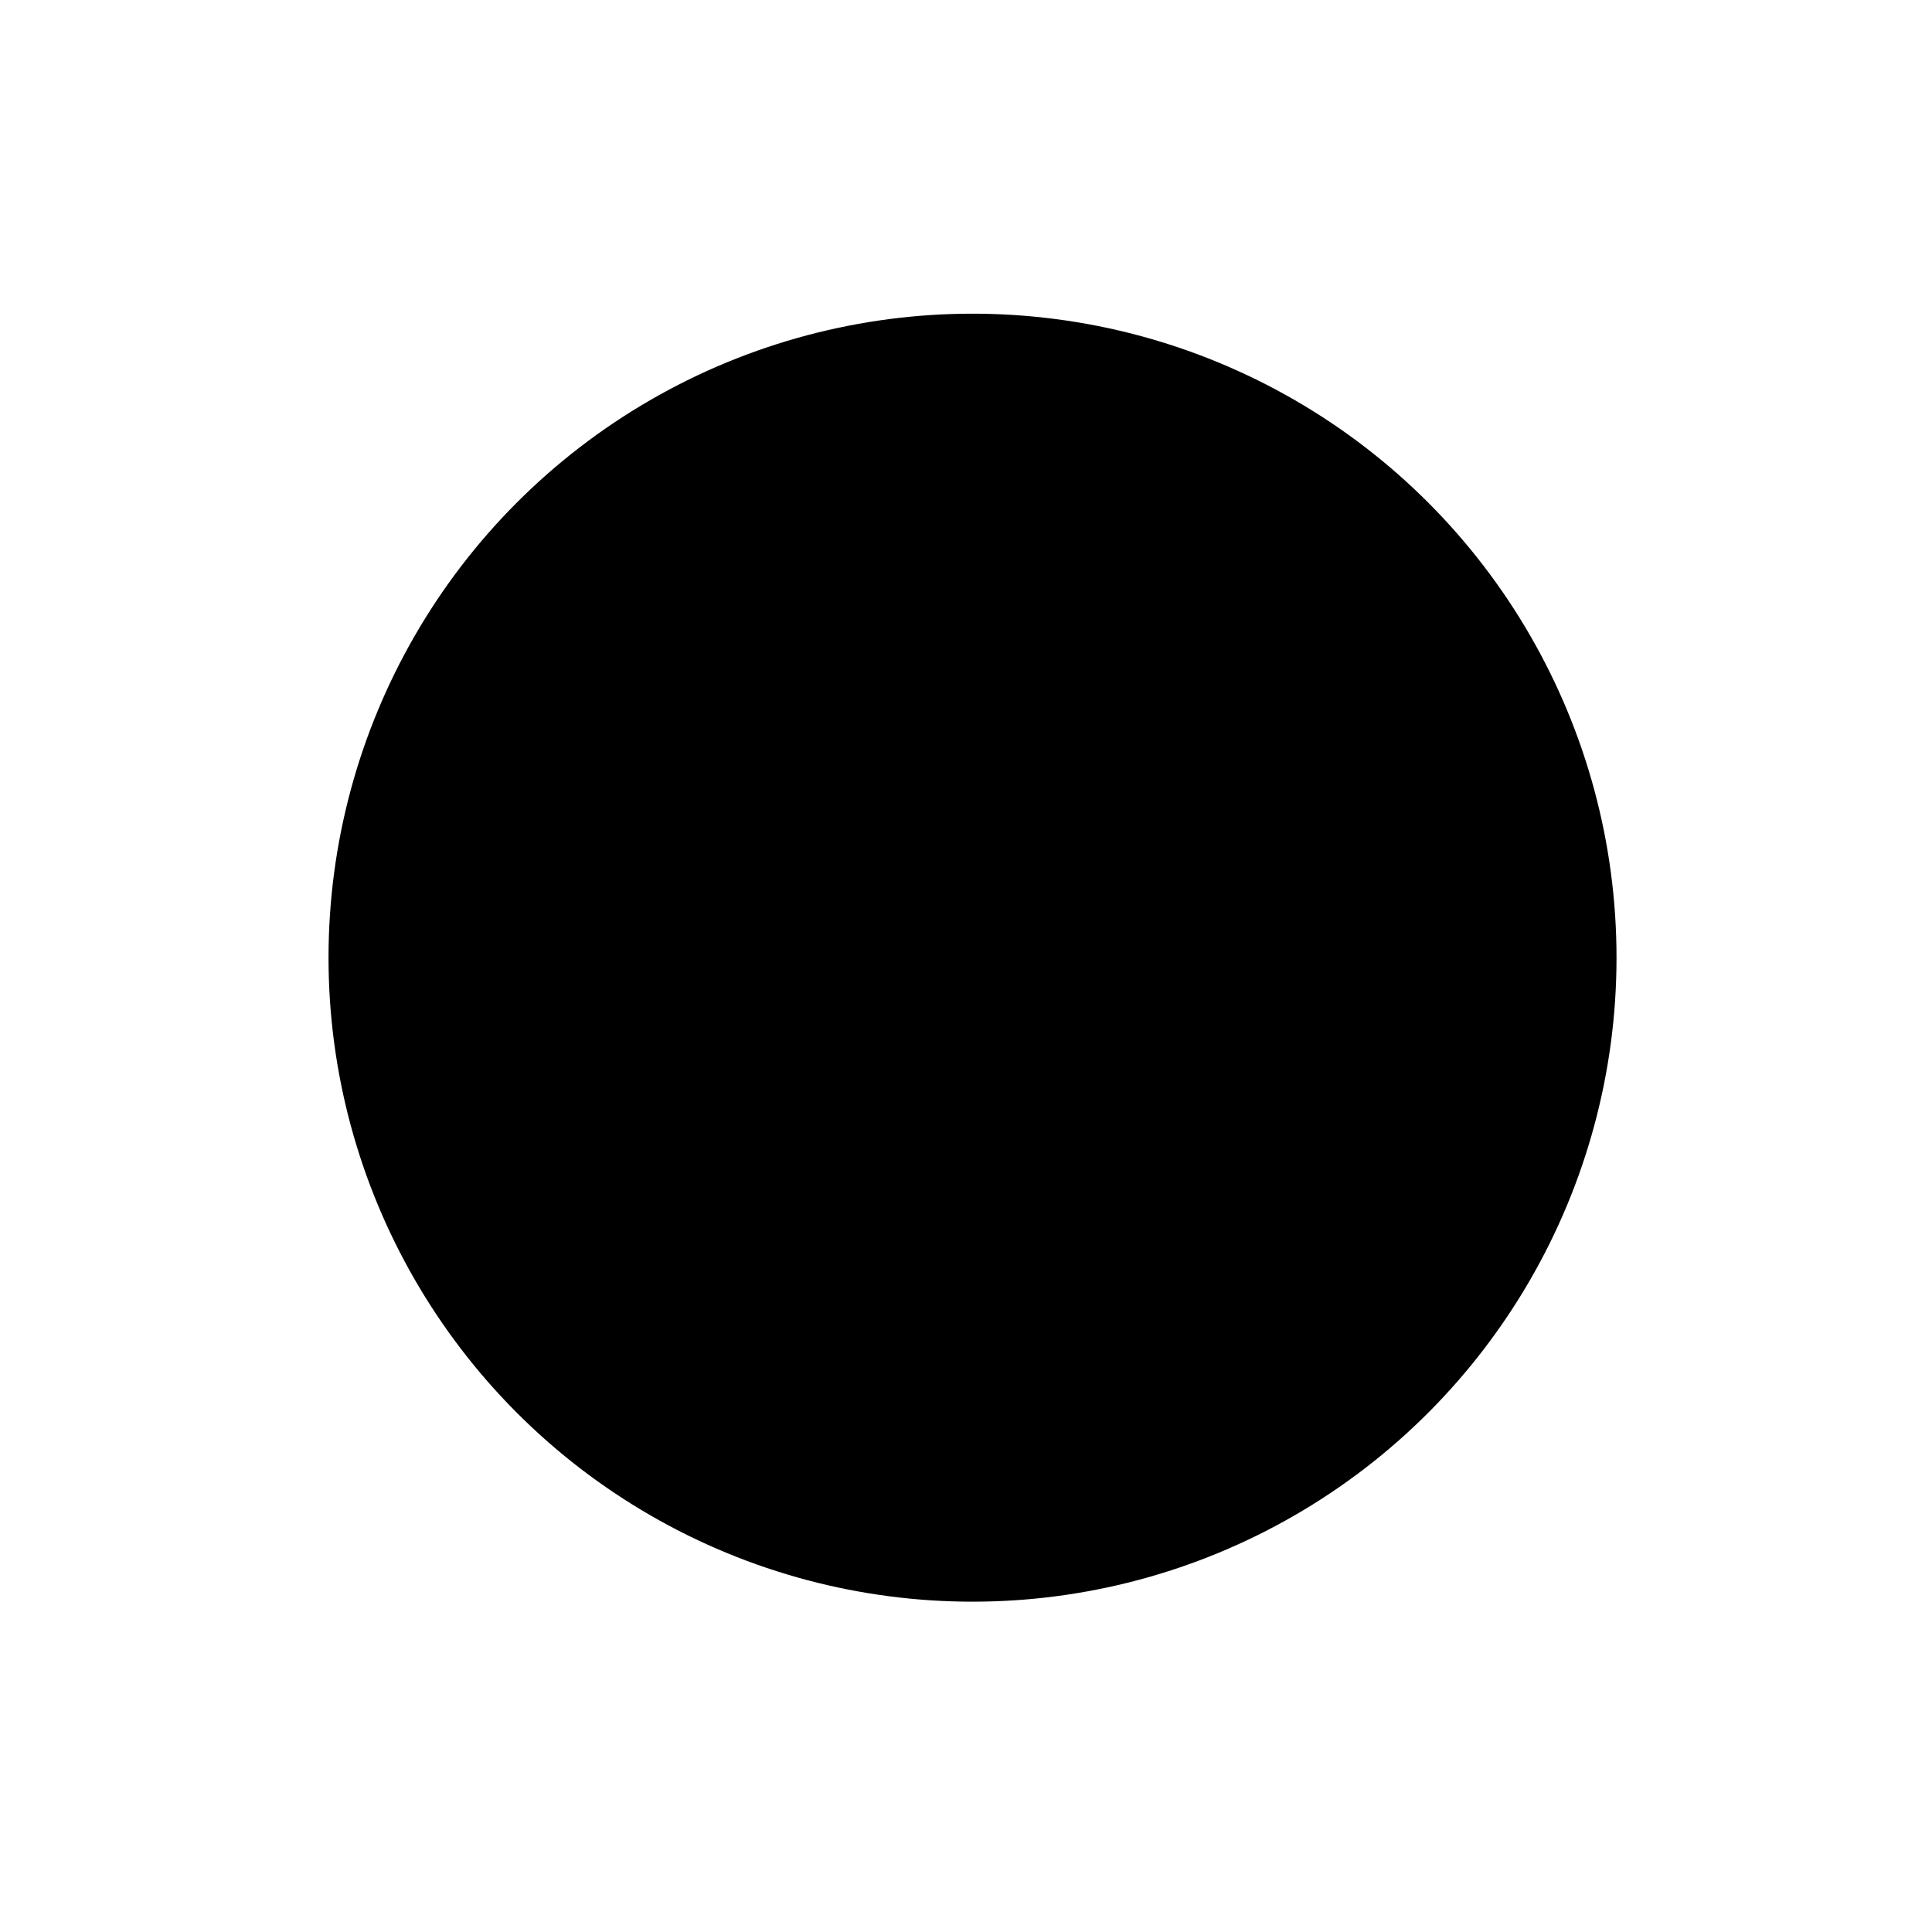 <svg id="emoji" xmlns="http://www.w3.org/2000/svg" viewBox="0 0 72 72">
  
  
  
  
  
  <g id="line">
    <path fill="none" stroke="#000000" stroke-width="2" stroke-linecap="round" stroke-linejoin="round" stroke-miterlimit="10" d="
		M13.238,32.878"></path>
    <polygon id="SVGID_1_" points="36.243,12.69 27.614,14.37 22.314,17.39 17.423,22.47 13.993,29.82 
				13.993,42.16 19.593,51.56 27.614,57.011 36.243,58.69 43.423,57.54 51.133,53.21 56.243,47.051 
				59.243,37.841 58.493,29.86 54.684,21.95 50.474,17.63 43.224,13.77 			" fill="#000000" stroke="none"></polygon>
    <path fill="none" stroke="#000000" stroke-width="2" stroke-linecap="round" stroke-linejoin="round" stroke-miterlimit="10" d="
		M27.648,22.057c-0.238,1.544-1.039,2.943-2.25,3.929c-1.107,1.114-2.589,1.772-4.156,1.851"></path>
    <path fill="none" stroke="#000000" stroke-width="2" stroke-linecap="round" stroke-linejoin="round" stroke-miterlimit="10" d="
		M45.114,22.057c0.238,1.544,1.039,2.943,2.25,3.929c1.107,1.114,2.589,1.772,4.156,1.851"></path>
    <circle fill="none" stroke="#000000" stroke-width="2" stroke-linecap="round" stroke-linejoin="round" stroke-miterlimit="10" cx="36.243" cy="35.69" r="23"></circle>
    <circle cx="27.218" cy="33.671" r="2.604" fill="#000000" stroke="none"></circle>
    <circle cx="44.468" cy="33.671" r="2.604" fill="#000000" stroke="none"></circle>
    <path id="SVGID_3_" d="M41.179,46.372c-0.105-0.002-0.208-0.029-0.301-0.08c-1.399-0.73-8.27-0.73-9.67,0
				c-0.203,0.078-0.432,0.064-0.623-0.041c-0.192-0.103-0.33-0.286-0.377-0.499c-0.178-0.483,0-1.026,0.431-1.31
				c1.78-0.931,9.11-0.931,10.89,0c0.43,0.283,0.608,0.826,0.43,1.31
				C41.868,46.111,41.549,46.365,41.179,46.372z" fill="#000000" stroke="none"></path>
    <rect x="25.14" y="38.744" clip-path="url(#SVGID_4_)" width="21.888" height="12.628" fill="#000000" stroke="none"></rect>
    <path id="SVGID_5_" d="M31.399,45.612c-0.065,1.371-0.765,2.634-1.89,3.42c-0.443,0.251-0.99,0.229-1.41-0.061
				c-0.189-0.095-0.309-0.288-0.309-0.5c0-0.211,0.119-0.404,0.309-0.5c0.747-0.6,1.199-1.492,1.242-2.45
				c0.041-0.957-0.33-1.886-1.022-2.55c-0.184-0.105-0.292-0.307-0.278-0.518c0.012-0.211,0.144-0.398,0.338-0.481
				c0.441-0.246,0.986-0.22,1.4,0.07C30.845,42.915,31.443,44.234,31.399,45.612z" fill="#000000" stroke="none"></path>
    <rect x="22.79" y="36.803" clip-path="url(#SVGID_6_)" width="13.611" height="17.402" fill="#000000" stroke="none"></rect>
    <path id="SVGID_7_" d="M41.079,45.482c-0.039,1.37,0.559,2.681,1.619,3.55c0.432,0.27,0.979,0.27,1.41,0
				c0.189-0.096,0.308-0.289,0.308-0.5c0-0.212-0.119-0.405-0.308-0.5c-0.699-0.655-1.082-1.579-1.051-2.536
				c0.03-0.957,0.472-1.855,1.211-2.464c0.188-0.096,0.308-0.289,0.308-0.5c0-0.212-0.119-0.405-0.308-0.5
				c-0.428-0.268-0.972-0.268-1.4,0C41.773,42.844,41.112,44.118,41.079,45.482z" fill="#000000" stroke="none"></path>
    <rect x="36.077" y="36.831" clip-path="url(#SVGID_8_)" width="13.499" height="17.403" fill="#000000" stroke="none"></rect>
  </g>
</svg>